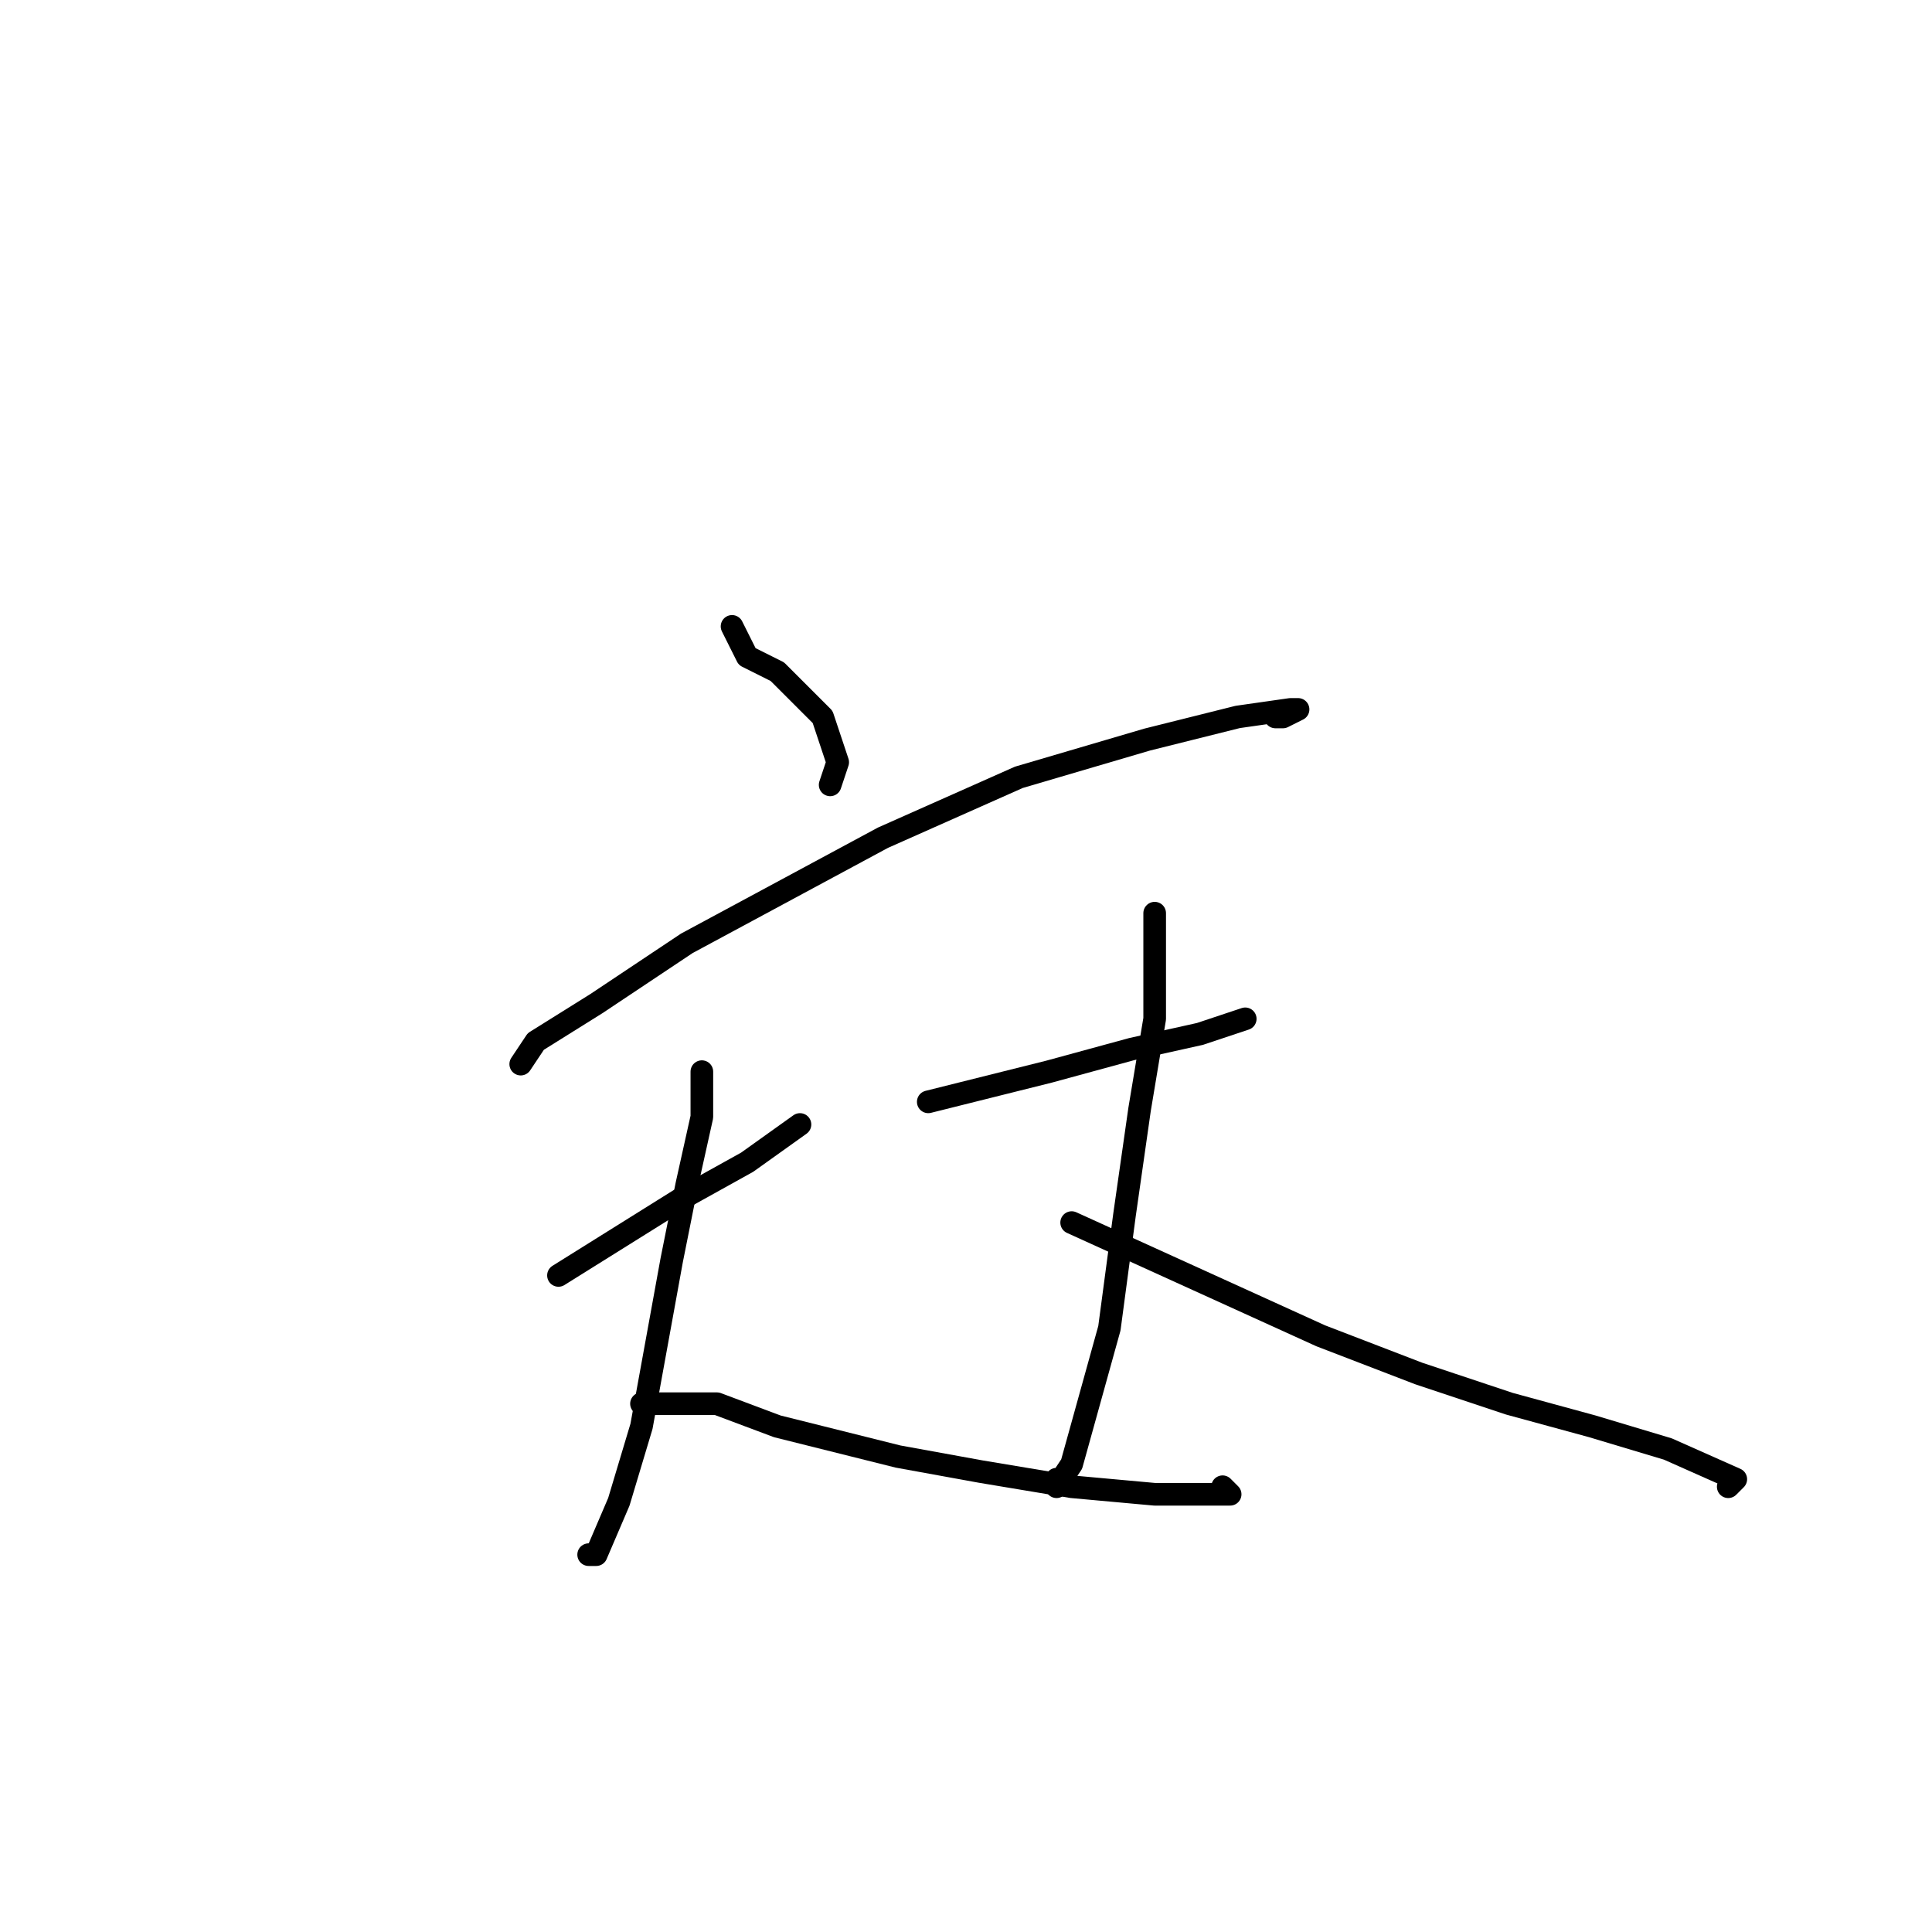 <?xml version="1.0" standalone="no"?>
    <svg width="256" height="256" xmlns="http://www.w3.org/2000/svg" version="1.1">
    <polyline stroke="black" stroke-width="3" stroke-linecap="round" fill="transparent" stroke-linejoin="round" points="97 83 98 85 99 87 103 89 109 95 111 101 110 104 110 104 " />
        <polyline stroke="black" stroke-width="3" stroke-linecap="round" fill="transparent" stroke-linejoin="round" points="69 141 69 141 69 141 71 138 79 133 91 125 117 111 135 103 152 98 164 95 171 94 172 94 170 95 169 95 169 95 " />
        <polyline stroke="black" stroke-width="3" stroke-linecap="round" fill="transparent" stroke-linejoin="round" points="74 169 82 164 90 159 99 154 106 149 106 149 106 149 " />
        <polyline stroke="black" stroke-width="3" stroke-linecap="round" fill="transparent" stroke-linejoin="round" points="93 142 93 145 93 148 91 157 89 167 87 178 85 189 82 199 79 206 78 206 78 206 " />
        <polyline stroke="black" stroke-width="3" stroke-linecap="round" fill="transparent" stroke-linejoin="round" points="85 186 90 186 95 186 103 189 119 193 130 195 142 197 153 198 163 198 162 197 162 197 " />
        <polyline stroke="black" stroke-width="3" stroke-linecap="round" fill="transparent" stroke-linejoin="round" points="123 146 131 144 139 142 150 139 159 137 165 135 165 135 165 135 " />
        <polyline stroke="black" stroke-width="3" stroke-linecap="round" fill="transparent" stroke-linejoin="round" points="153 121 153 128 153 135 151 147 149 161 147 176 142 194 140 197 140 196 140 196 " />
        <polyline stroke="black" stroke-width="3" stroke-linecap="round" fill="transparent" stroke-linejoin="round" points="142 162 153 167 164 172 175 177 188 182 200 186 211 189 221 192 230 196 229 197 229 197 " />
        </svg>